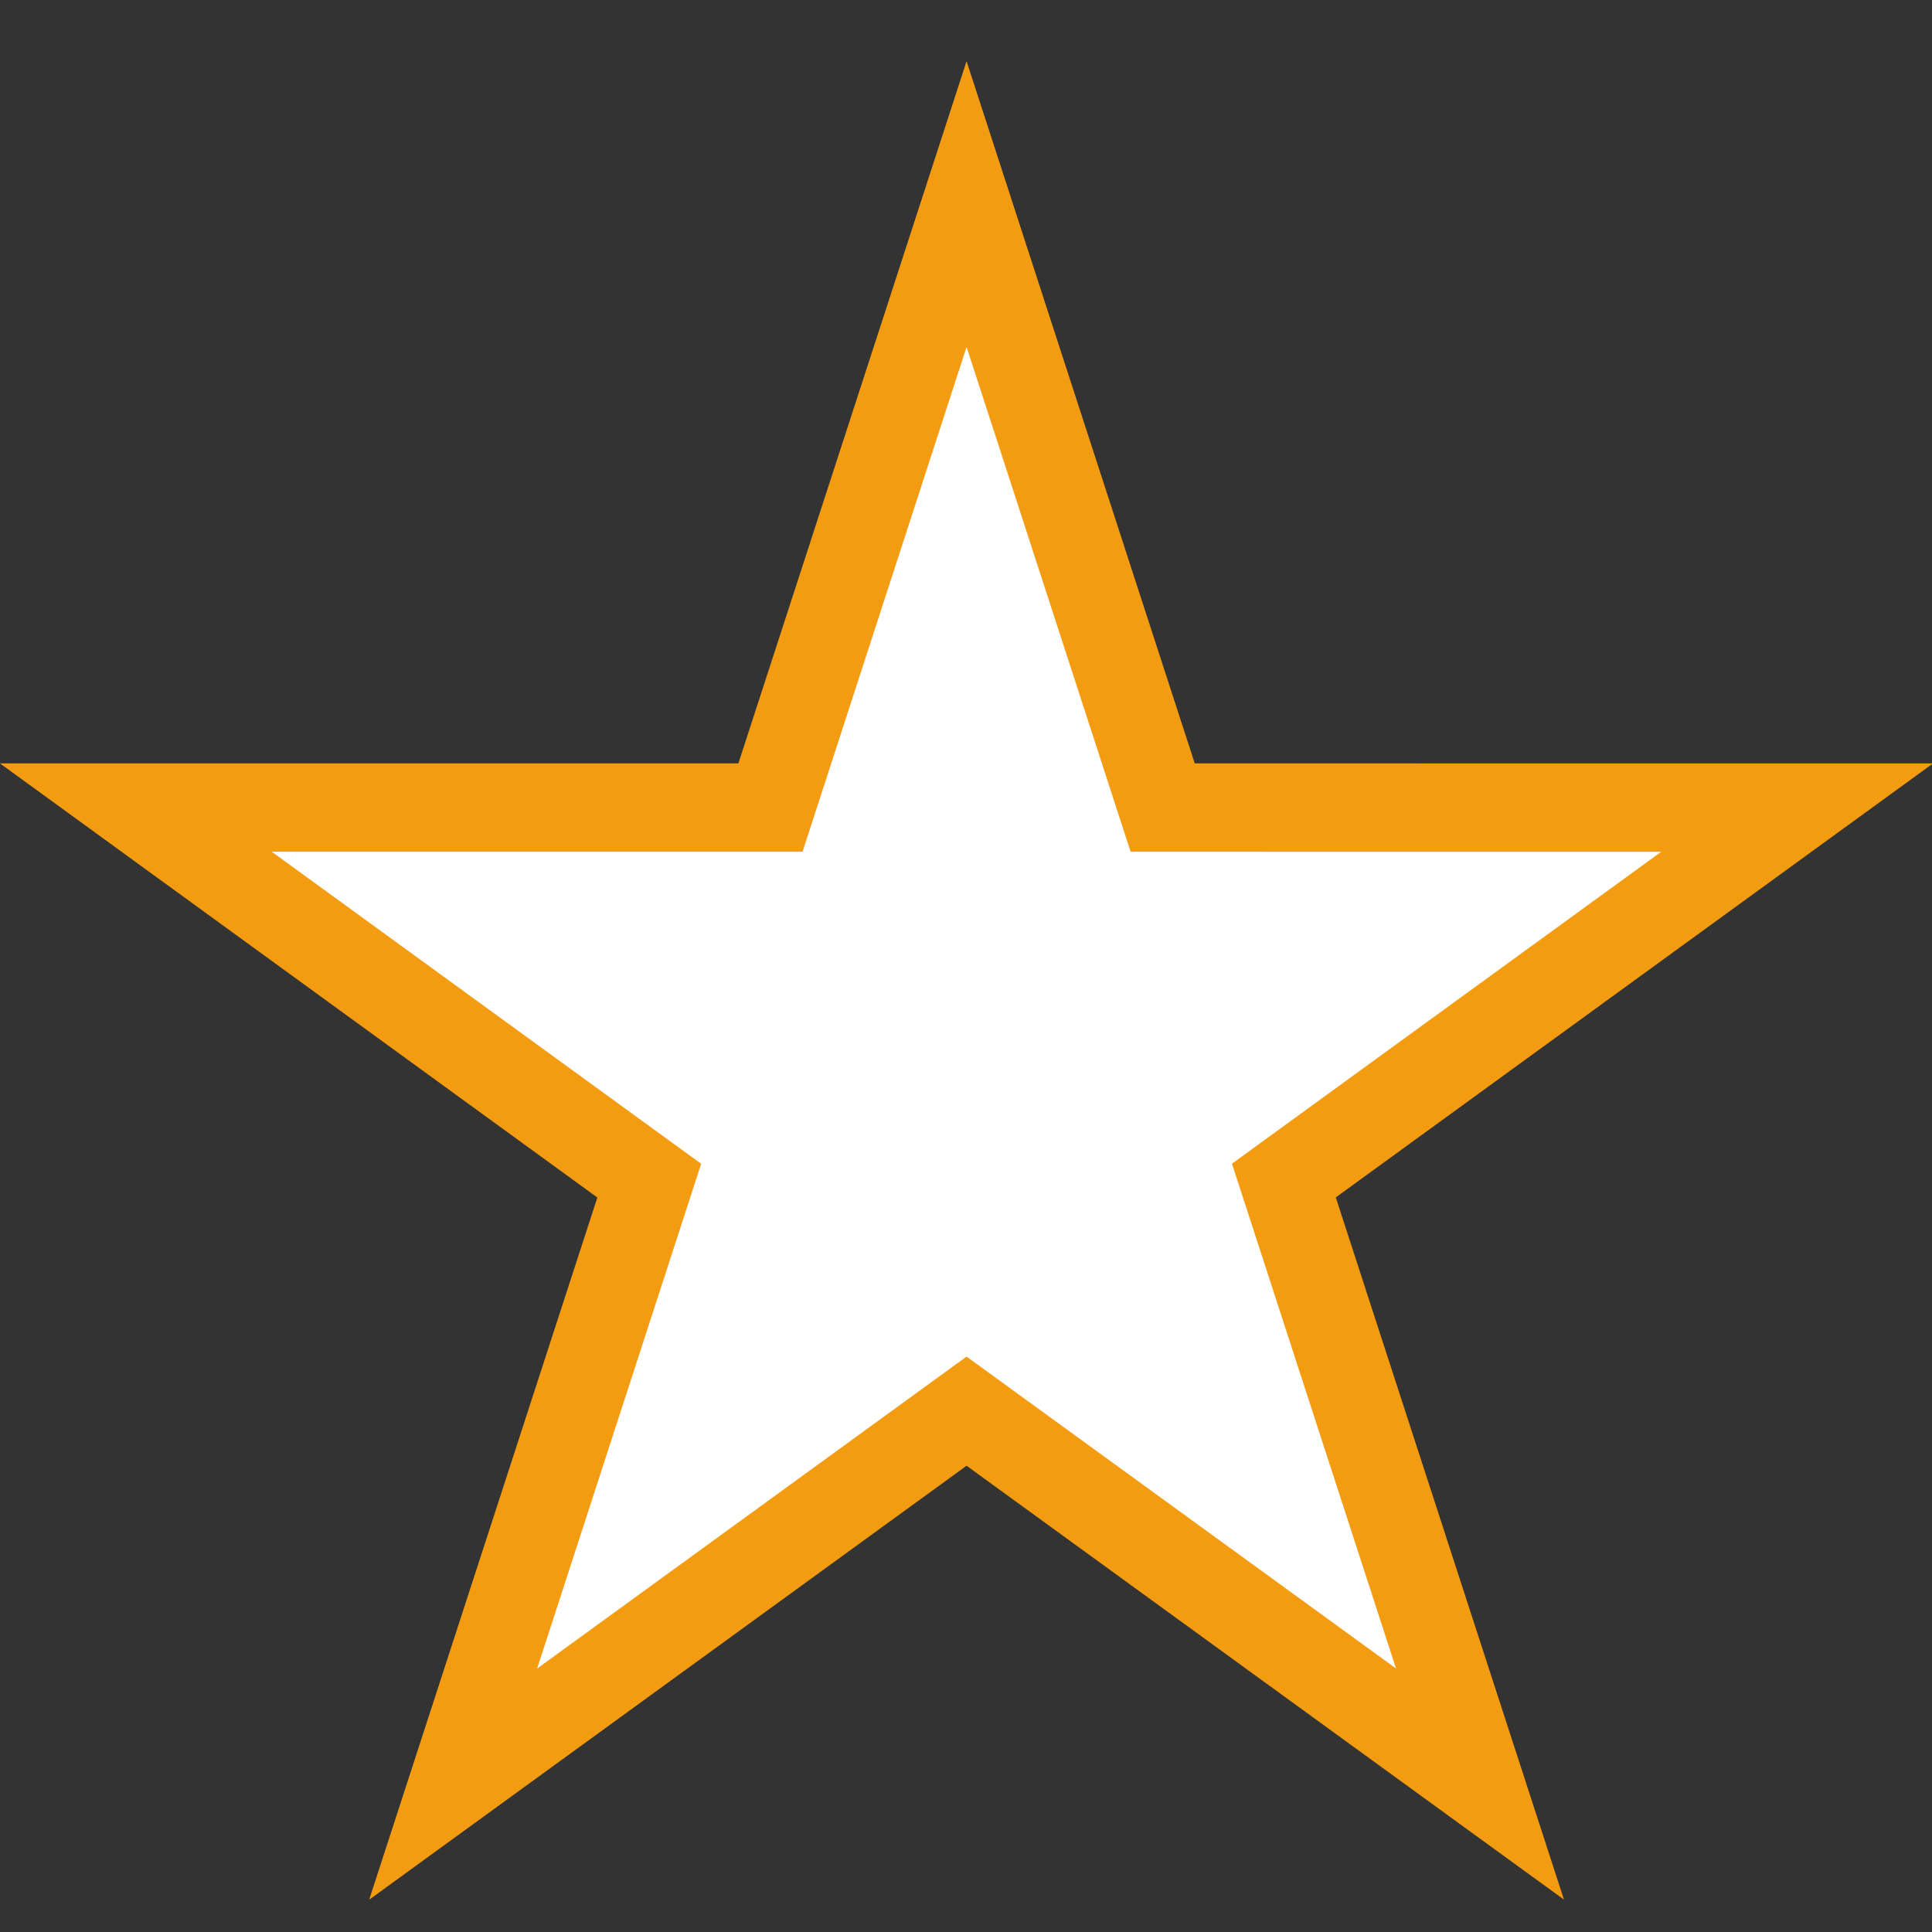 <?xml version="1.0" encoding="UTF-8" standalone="no"?>
<svg
   xmlns:dc="http://purl.org/dc/elements/1.1/"
   xmlns:cc="http://creativecommons.org/ns#"
   xmlns:rdf="http://www.w3.org/1999/02/22-rdf-syntax-ns#"
   xmlns:svg="http://www.w3.org/2000/svg"
   xmlns="http://www.w3.org/2000/svg"
   xmlns:sodipodi="http://sodipodi.sourceforge.net/DTD/sodipodi-0.dtd"
   xmlns:inkscape="http://www.inkscape.org/namespaces/inkscape"
   height="24"
   version="1.1"
   width="24"
   id="svg6"
   sodipodi:docname="star.svg"
   inkscape:version="0.92.3 (2405546, 2018-03-11)">
  <rect width="100%" height="100%" fill="#333333" stroke="none"/>
  <defs
     id="defs10" />
  <sodipodi:namedview
     pagecolor="#ffffff"
     bordercolor="#666666"
     borderopacity="1"
     objecttolerance="10"
     gridtolerance="10"
     guidetolerance="10"
     inkscape:pageopacity="0"
     inkscape:pageshadow="2"
     inkscape:window-width="1920"
     inkscape:window-height="1016"
     id="namedview8"
     showgrid="false"
     inkscape:zoom="9.8333333"
     inkscape:cx="-8.6440677"
     inkscape:cy="11.59322"
     inkscape:window-x="0"
     inkscape:window-y="27"
     inkscape:window-maximized="1"
     inkscape:current-layer="svg6" />
  <g
     transform="matrix(1.096,0,0,1.096,-1.152,-1127.428)"
     id="g4"
     style="fill:#ffffff">
    <path
       d="m 9.6,1.456 1.55,4.77 5.015,2e-4 -4.057,2.948 1.55,4.77 L 9.6,10.997 5.542,13.945 7.092,9.175 3.034,6.226 8.05,6.226 Z"
       transform="matrix(1.434,0,0,1.434,-1.76,1028.9)"
       id="path2"
       style="fill:#ffffff;stroke:#f39c12;stroke-width:0.698"
       inkscape:connector-curvature="0" />
  </g>
</svg>
